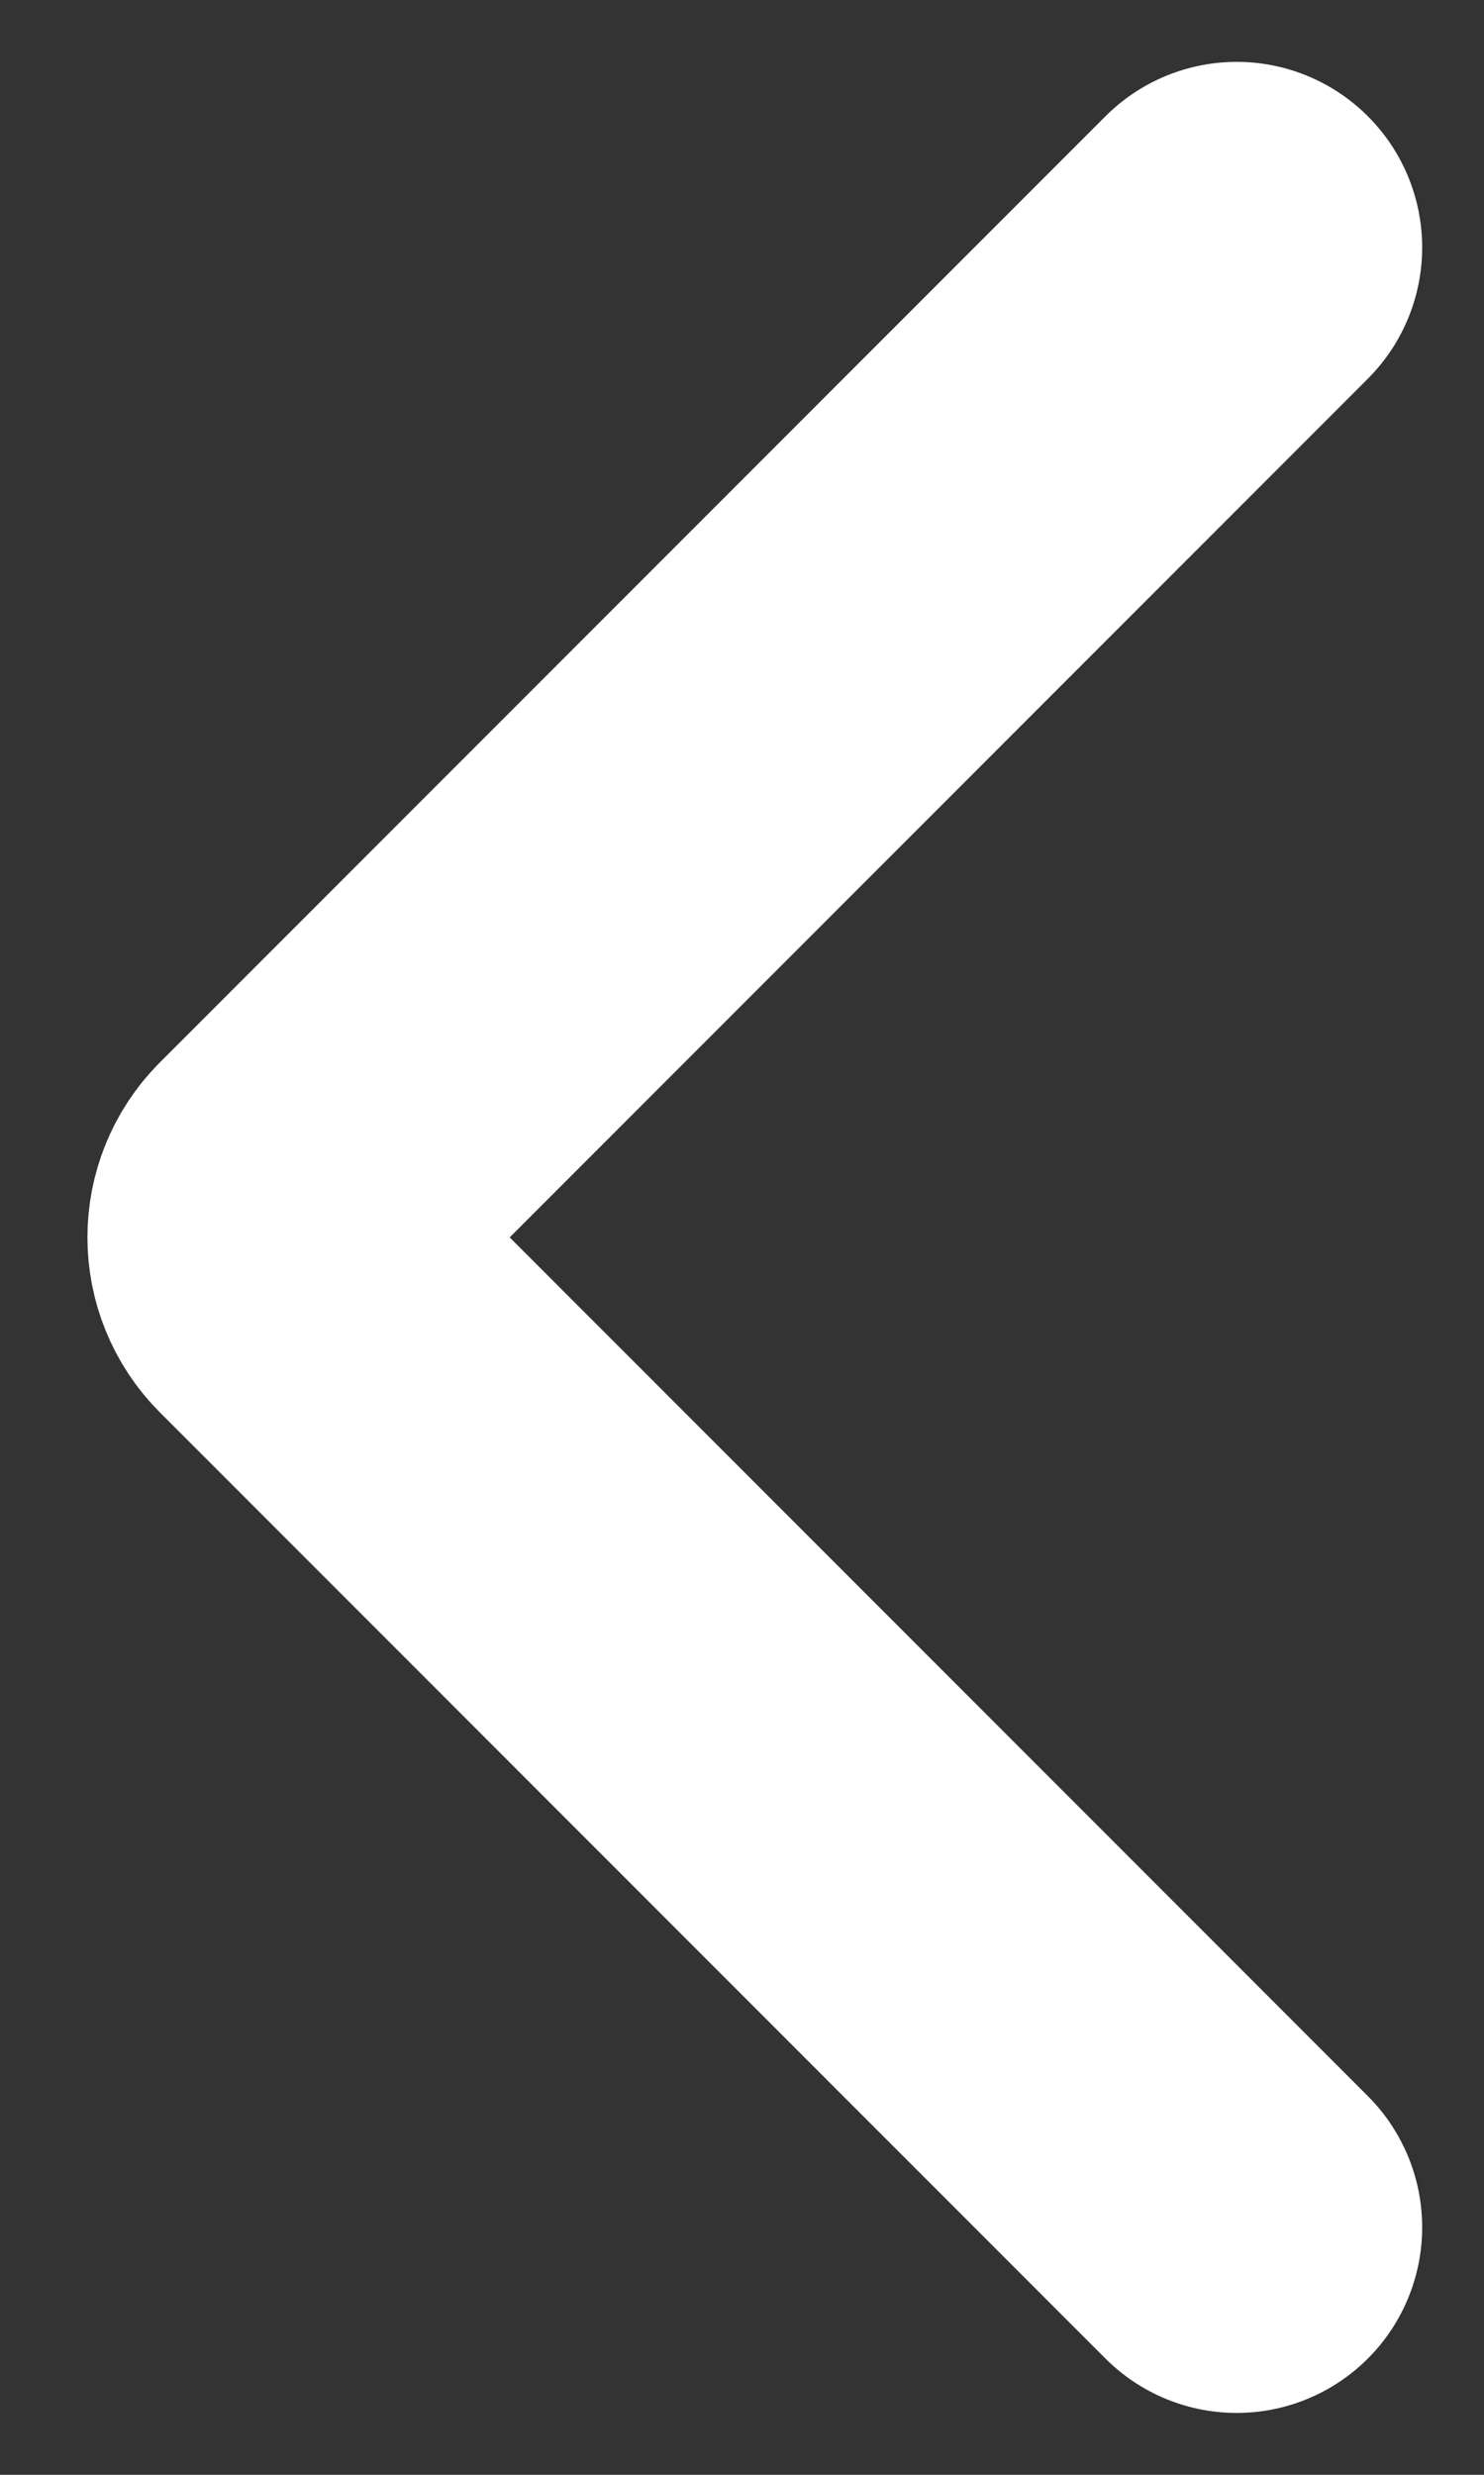 <svg width="12" height="20" viewBox="0 0 12 20" fill="none" xmlns="http://www.w3.org/2000/svg">
<rect x="0" y="0" width="12" height="20" fill="#333333" stroke="none"/>
<path d="M10 2L2.354 9.646C2.158 9.842 2.158 10.158 2.354 10.354L10 18" stroke="white" stroke-width="3" stroke-linecap="round"/>
</svg>
